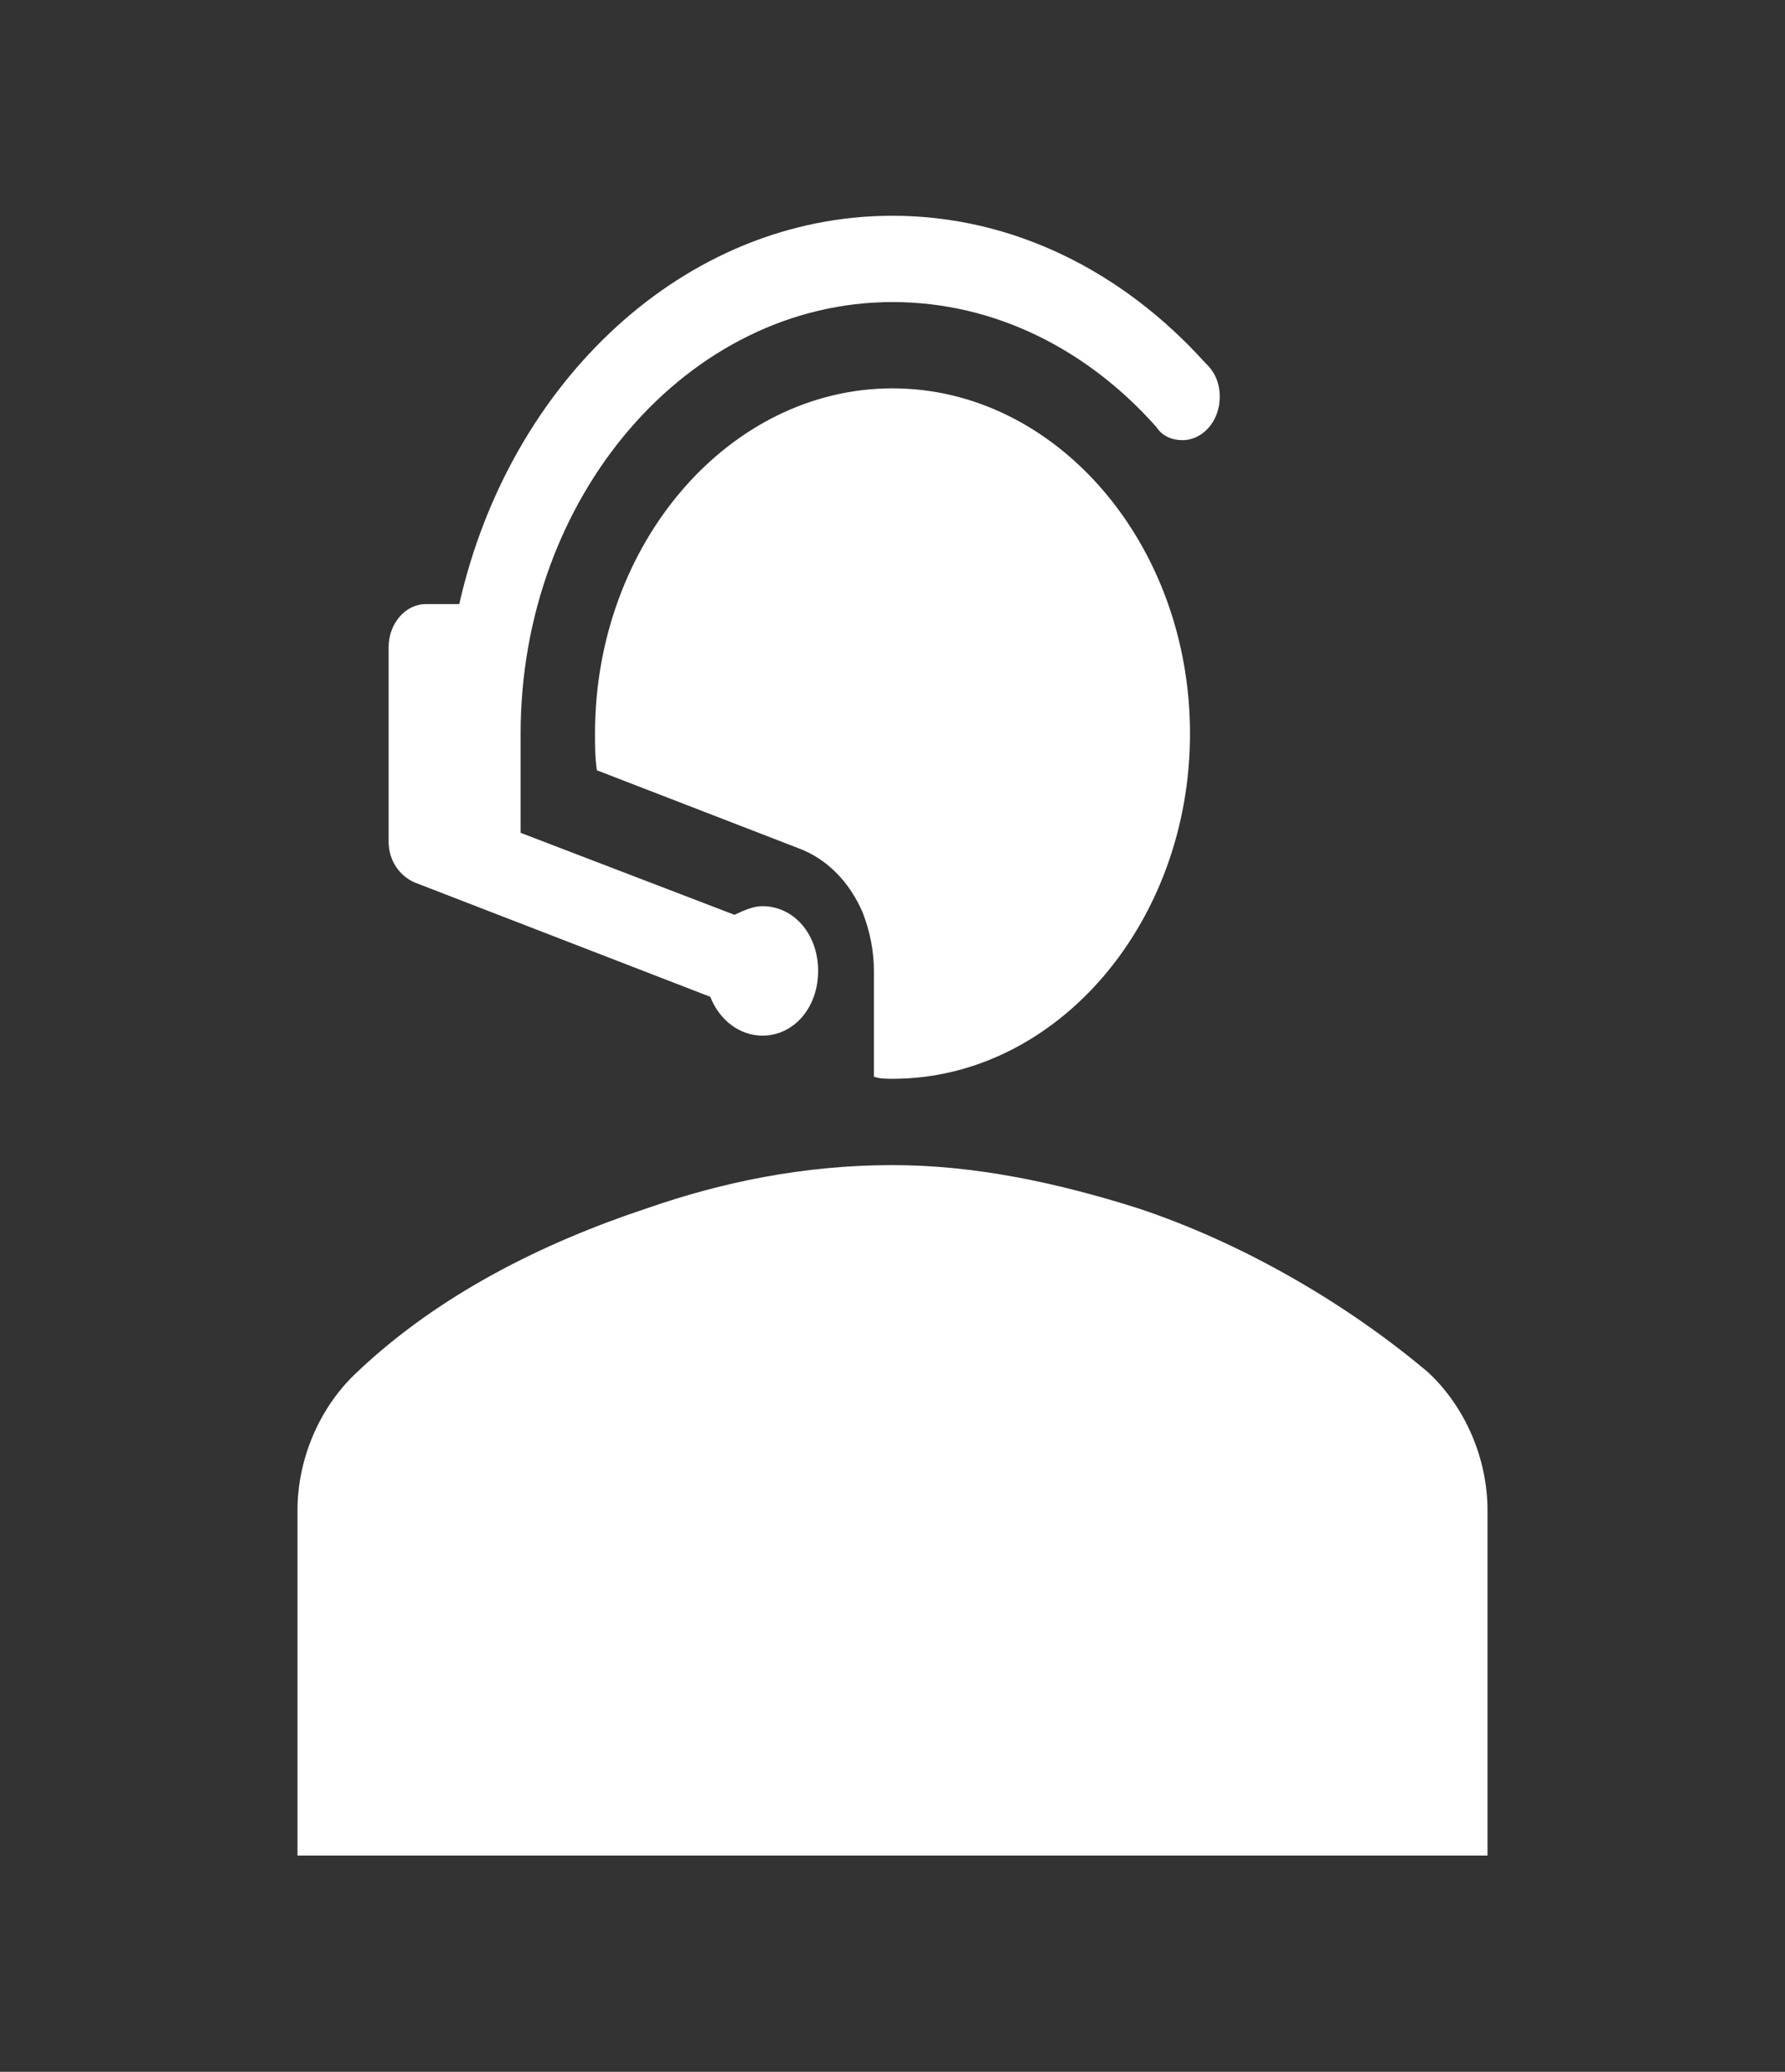 <svg width="131" height="152" xmlns="http://www.w3.org/2000/svg" xmlns:xlink="http://www.w3.org/1999/xlink" xml:space="preserve" overflow="hidden"><rect width="100%" height="100%" fill="#333333" stroke="none"/><g transform="translate(-2820 -2463)"><path d="M104.8 86.787C98.796 81.875 91.154 78.6 83.513 76.417 78.054 74.779 72.05 73.688 65.5 73.688 59.496 73.688 53.492 74.779 47.487 76.417 39.846 78.6 32.204 82.421 26.2 86.787 23.471 88.971 21.833 92.246 21.833 95.521L21.833 117.354 109.167 117.354 109.167 95.521C109.167 92.246 107.529 88.971 104.8 86.787Z" fill="#FFFFFF" transform="matrix(-1 0 0 1.16 2951 2463)"/><path d="M44.212 27.837C45.031 27.837 45.714 27.565 46.123 27.019L46.123 27.019C51.172 22.106 57.995 19.104 65.5 19.104 80.51 19.104 92.792 31.385 92.792 46.396L92.792 52.673 77.099 57.858C76.417 57.585 75.734 57.312 75.052 57.312 72.732 57.312 70.958 59.087 70.958 61.406 70.958 63.726 72.732 65.5 75.052 65.5 76.69 65.5 78.191 64.545 78.873 63.044L100.57 55.812C101.661 55.402 102.48 54.447 102.48 53.219L102.48 40.938C102.48 39.437 101.252 38.208 99.751 38.208L97.295 38.208C93.61 24.153 80.783 13.646 65.5 13.646 56.63 13.646 48.579 17.194 42.575 22.925 41.893 23.471 41.483 24.153 41.483 25.108 41.483 26.609 42.712 27.837 44.212 27.837Z" fill="#FFFFFF" transform="matrix(-1 0 0 1.16 2951 2463)"/><path d="M87.197 48.716C87.333 47.897 87.333 47.215 87.333 46.396 87.333 34.388 77.508 24.562 65.5 24.562 53.492 24.562 43.667 34.388 43.667 46.396 43.667 58.404 53.492 68.229 65.5 68.229 65.909 68.229 66.455 68.229 66.865 68.093L66.865 61.406 66.865 61.406C66.865 60.178 67.138 58.95 67.683 57.722 68.638 55.812 70.276 54.31 72.459 53.628L87.197 48.716Z" fill="#FFFFFF" transform="matrix(-1 0 0 1.16 2951 2463)"/></g></svg>